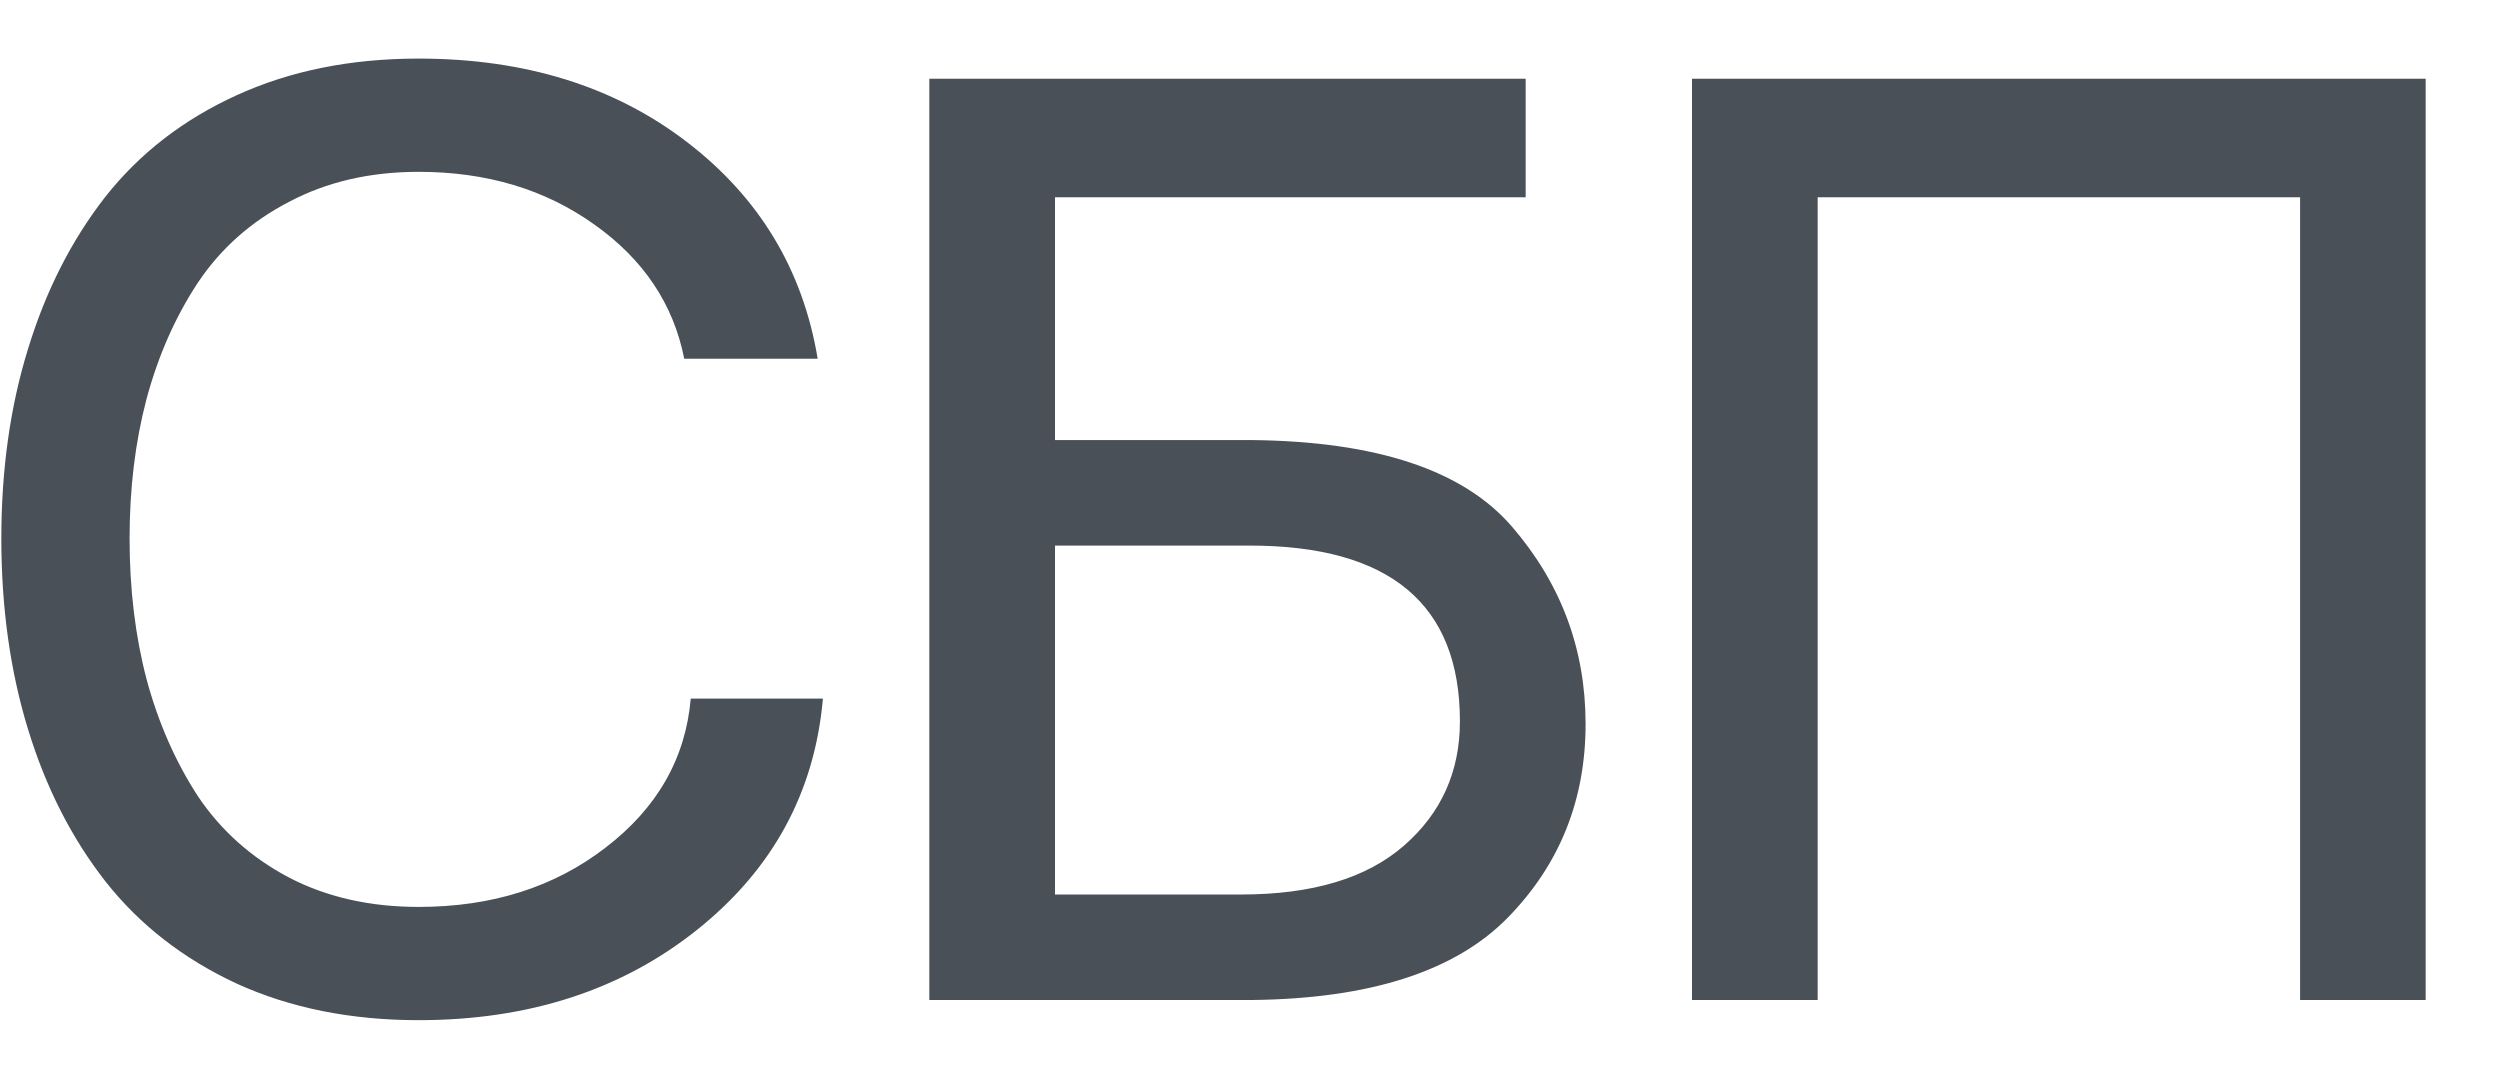 <svg width="30" height="13" viewBox="0 0 30 13" fill="none" xmlns="http://www.w3.org/2000/svg">
<path d="M8.289 8.383H9.875C9.776 9.508 9.273 10.432 8.367 11.156C7.461 11.88 6.346 12.242 5.023 12.242C4.211 12.242 3.484 12.096 2.844 11.805C2.203 11.508 1.677 11.099 1.266 10.578C0.859 10.057 0.549 9.448 0.336 8.75C0.122 8.052 0.016 7.289 0.016 6.461C0.016 5.638 0.122 4.88 0.336 4.188C0.549 3.49 0.859 2.88 1.266 2.359C1.677 1.839 2.203 1.432 2.844 1.141C3.484 0.849 4.211 0.703 5.023 0.703C6.299 0.703 7.372 1.036 8.242 1.703C9.112 2.37 9.635 3.237 9.812 4.305H8.211C8.081 3.648 7.721 3.112 7.133 2.695C6.544 2.273 5.841 2.062 5.023 2.062C4.44 2.062 3.922 2.182 3.469 2.422C3.016 2.656 2.651 2.979 2.375 3.391C2.104 3.802 1.898 4.268 1.758 4.789C1.622 5.305 1.555 5.862 1.555 6.461C1.555 7.065 1.622 7.628 1.758 8.148C1.898 8.669 2.104 9.138 2.375 9.555C2.651 9.966 3.016 10.292 3.469 10.531C3.922 10.766 4.44 10.883 5.023 10.883C5.904 10.883 6.651 10.646 7.266 10.172C7.885 9.698 8.227 9.102 8.289 8.383ZM11.152 12V0.945H18.308V2.367H12.66V5.281H15.027C16.522 5.297 17.561 5.643 18.144 6.32C18.733 7.003 19.027 7.792 19.027 8.688C19.027 9.599 18.717 10.372 18.097 11.008C17.467 11.654 16.444 11.984 15.027 12H11.152ZM12.66 10.734H14.894C15.748 10.734 16.399 10.539 16.847 10.148C17.295 9.758 17.519 9.26 17.519 8.656C17.519 7.25 16.678 6.547 14.996 6.547H12.66V10.734ZM20.304 12V0.945H29.108V12H27.601V2.367H21.812V12H20.304Z" fill="#495057"/>
</svg>
